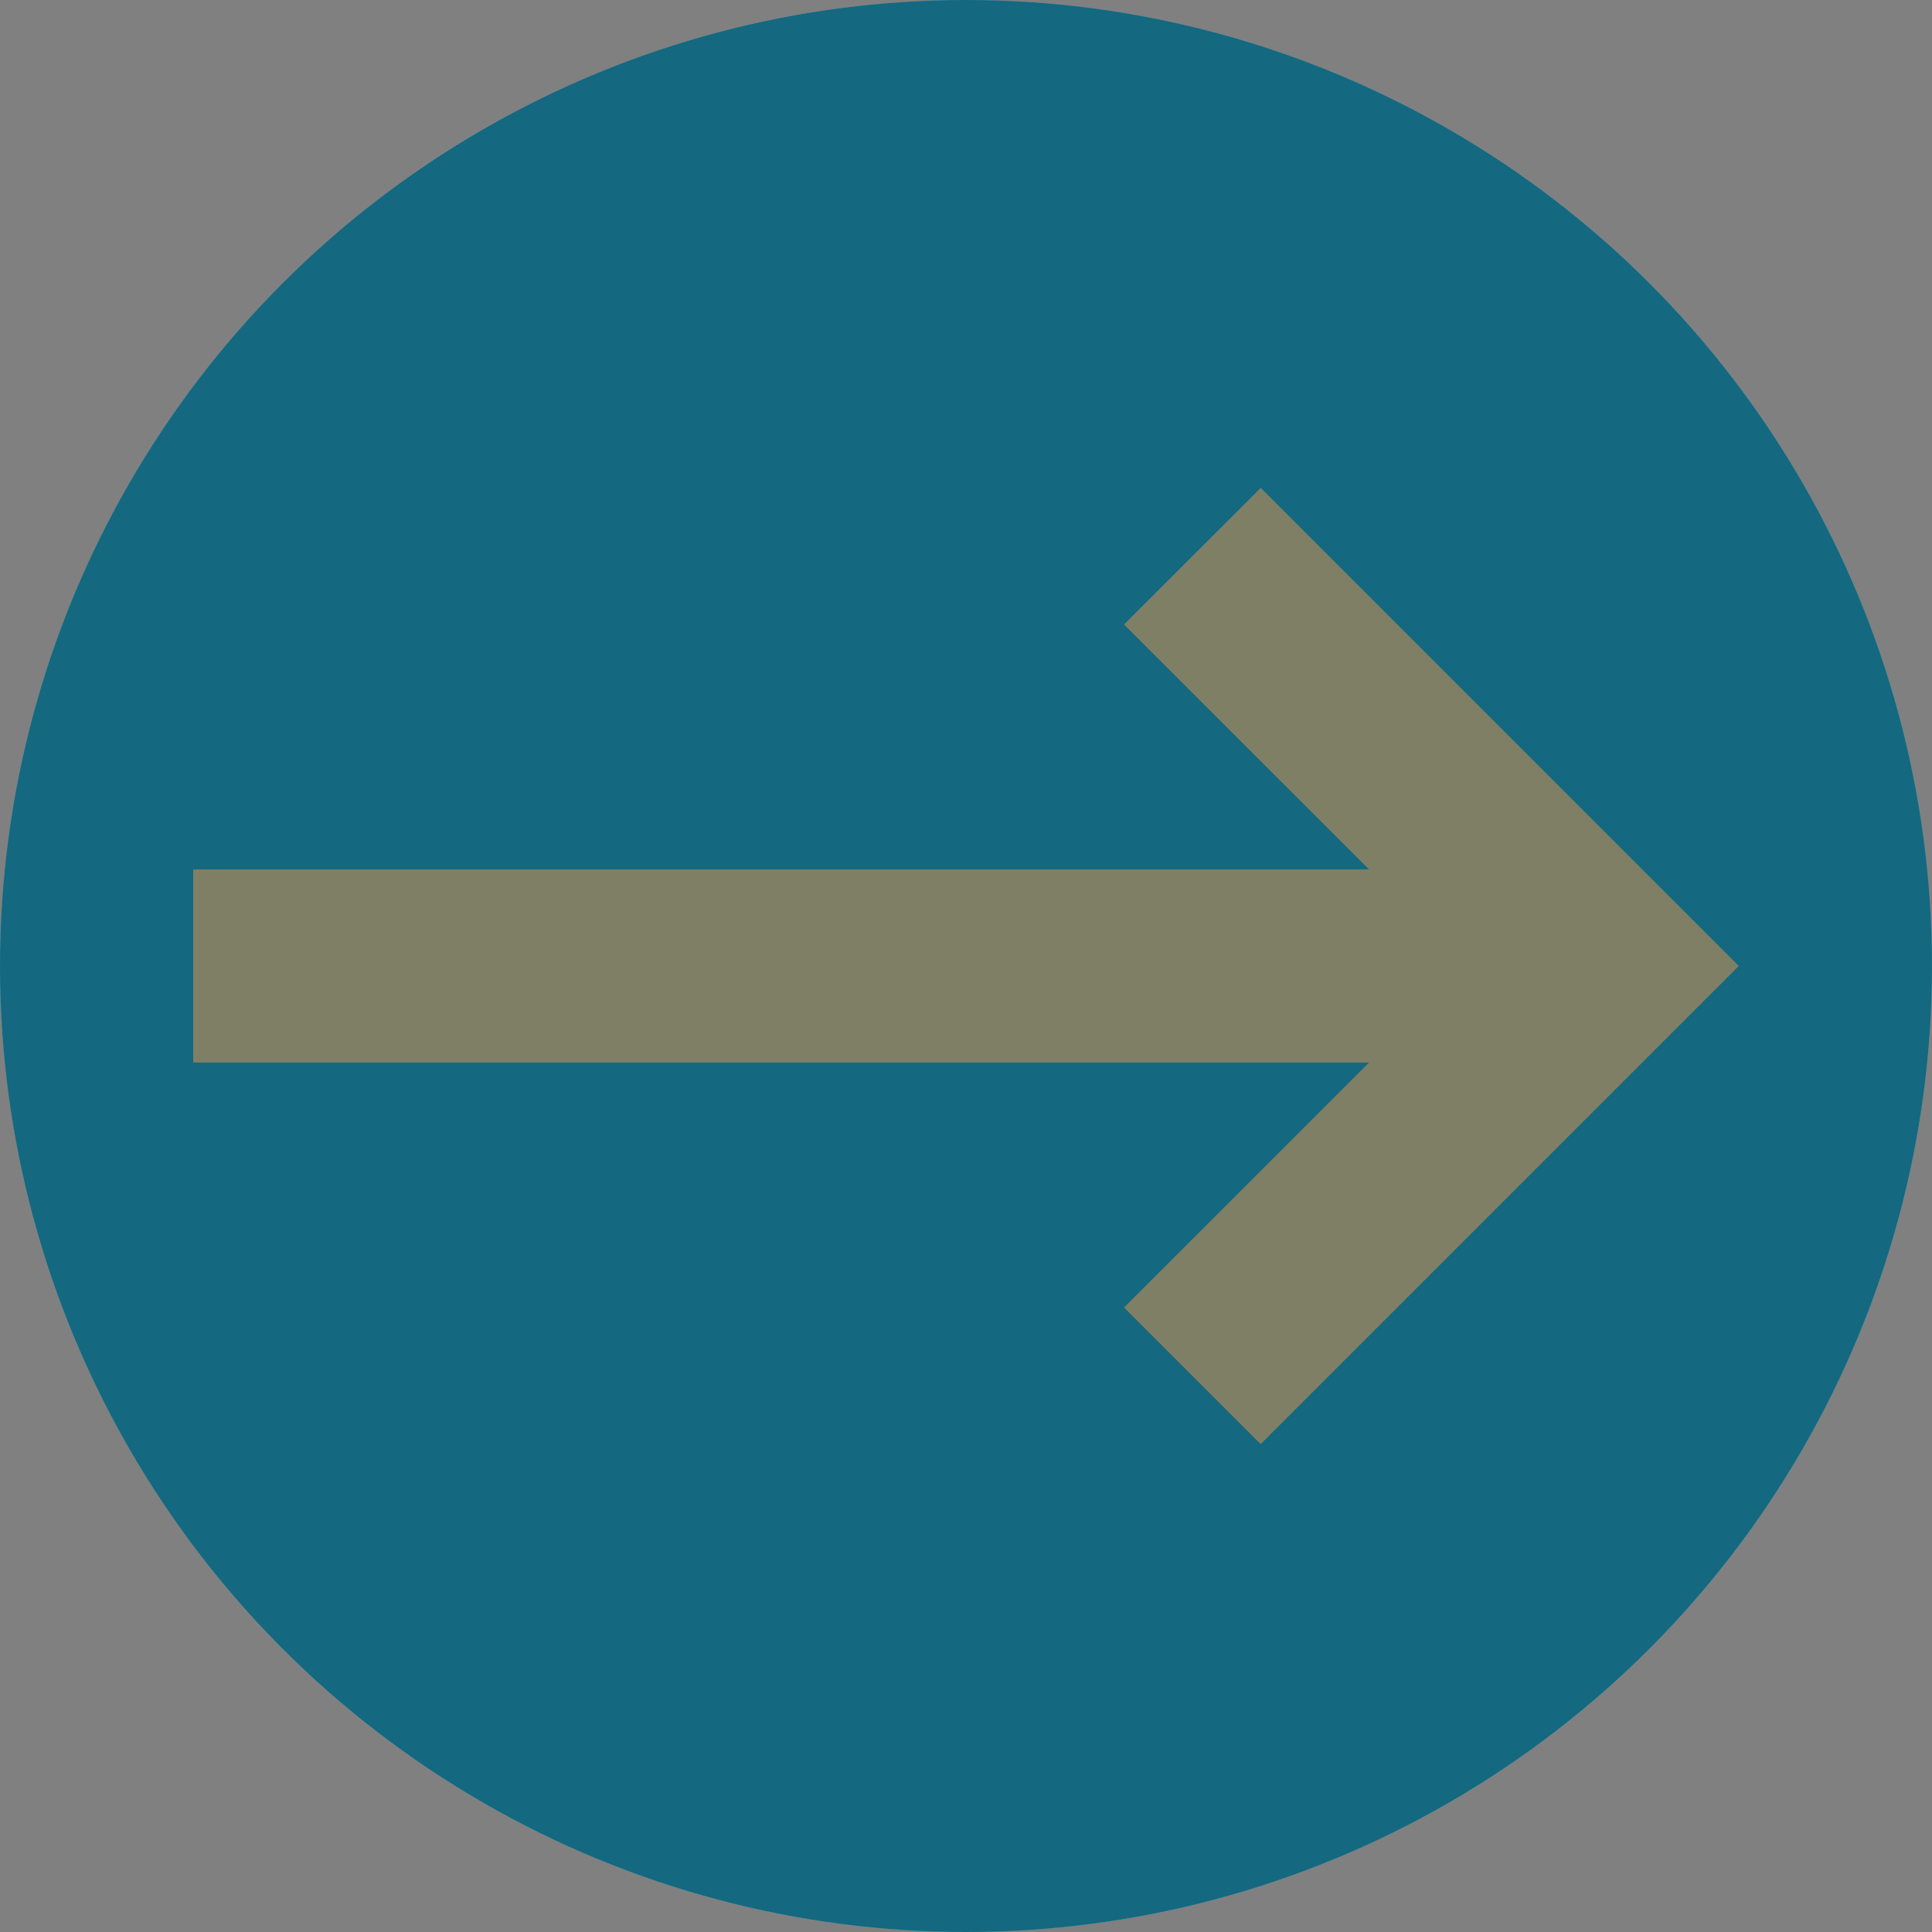 <?xml version="1.0" encoding="UTF-8" standalone="no"?>
<!-- Created with Inkscape (http://www.inkscape.org/) -->

<svg
   width="100"
   height="100"
   viewBox="0 0 26.458 26.458"
   version="1.1"
   id="svg1"
   inkscape:export-filename="next_highlighted.svg"
   inkscape:export-xdpi="96"
   inkscape:export-ydpi="96"
   xmlns:inkscape="http://www.inkscape.org/namespaces/inkscape"
   xmlns:sodipodi="http://sodipodi.sourceforge.net/DTD/sodipodi-0.dtd"
   xmlns="http://www.w3.org/2000/svg"
   xmlns:svg="http://www.w3.org/2000/svg">
  <rect x="0" y="0" width="26.458" height="26.458" fill="#808080" stroke="none"/>
  <sodipodi:namedview
     id="namedview1"
     pagecolor="#ffffff"
     bordercolor="#000000"
     borderopacity="0.25"
     inkscape:showpageshadow="2"
     inkscape:pageopacity="0.0"
     inkscape:pagecheckerboard="0"
     inkscape:deskcolor="#d1d1d1"
     inkscape:document-units="mm"
     showgrid="true"
     showguides="false">
    <inkscape:grid
       id="grid1"
       units="px"
       originx="0"
       originy="0"
       spacingx="1.323"
       spacingy="1.323"
       empcolor="#0099e5"
       empopacity="0.302"
       color="#0099e5"
       opacity="0.149"
       empspacing="5"
       dotted="false"
       gridanglex="30"
       gridanglez="30"
       visible="true" />
  </sodipodi:namedview>
  <defs
     id="defs1" />
  <g
     inkscape:label="Layer 1"
     inkscape:groupmode="layer"
     id="layer1">
    <circle
       style="fill:#28d1ff;fill-opacity:1;stroke-width:0;stroke-linecap:round;stroke-linejoin:round"
       id="path1"
       cx="13.229"
       cy="13.229"
       r="13.229" />
    <path
       id="rect1"
       style="fill:#ffffcc;fill-opacity:1;stroke-width:0;stroke-linecap:round;stroke-linejoin:round"
       d="M 17.265,6.681 15.393,8.552 18.748,11.906 H 2.646 v 2.646 H 18.748 l -3.355,3.354 1.871,1.871 4.677,-4.677 0.548,-0.548 1.323,-1.323 -1.323,-1.323 z" />
    <circle
       style="fill:#000000;fill-opacity:0.5;stroke-width:0;stroke-linecap:round;stroke-linejoin:round"
       id="path3"
       cx="13.229"
       cy="13.229"
       r="13.229" />
  </g>
</svg>
